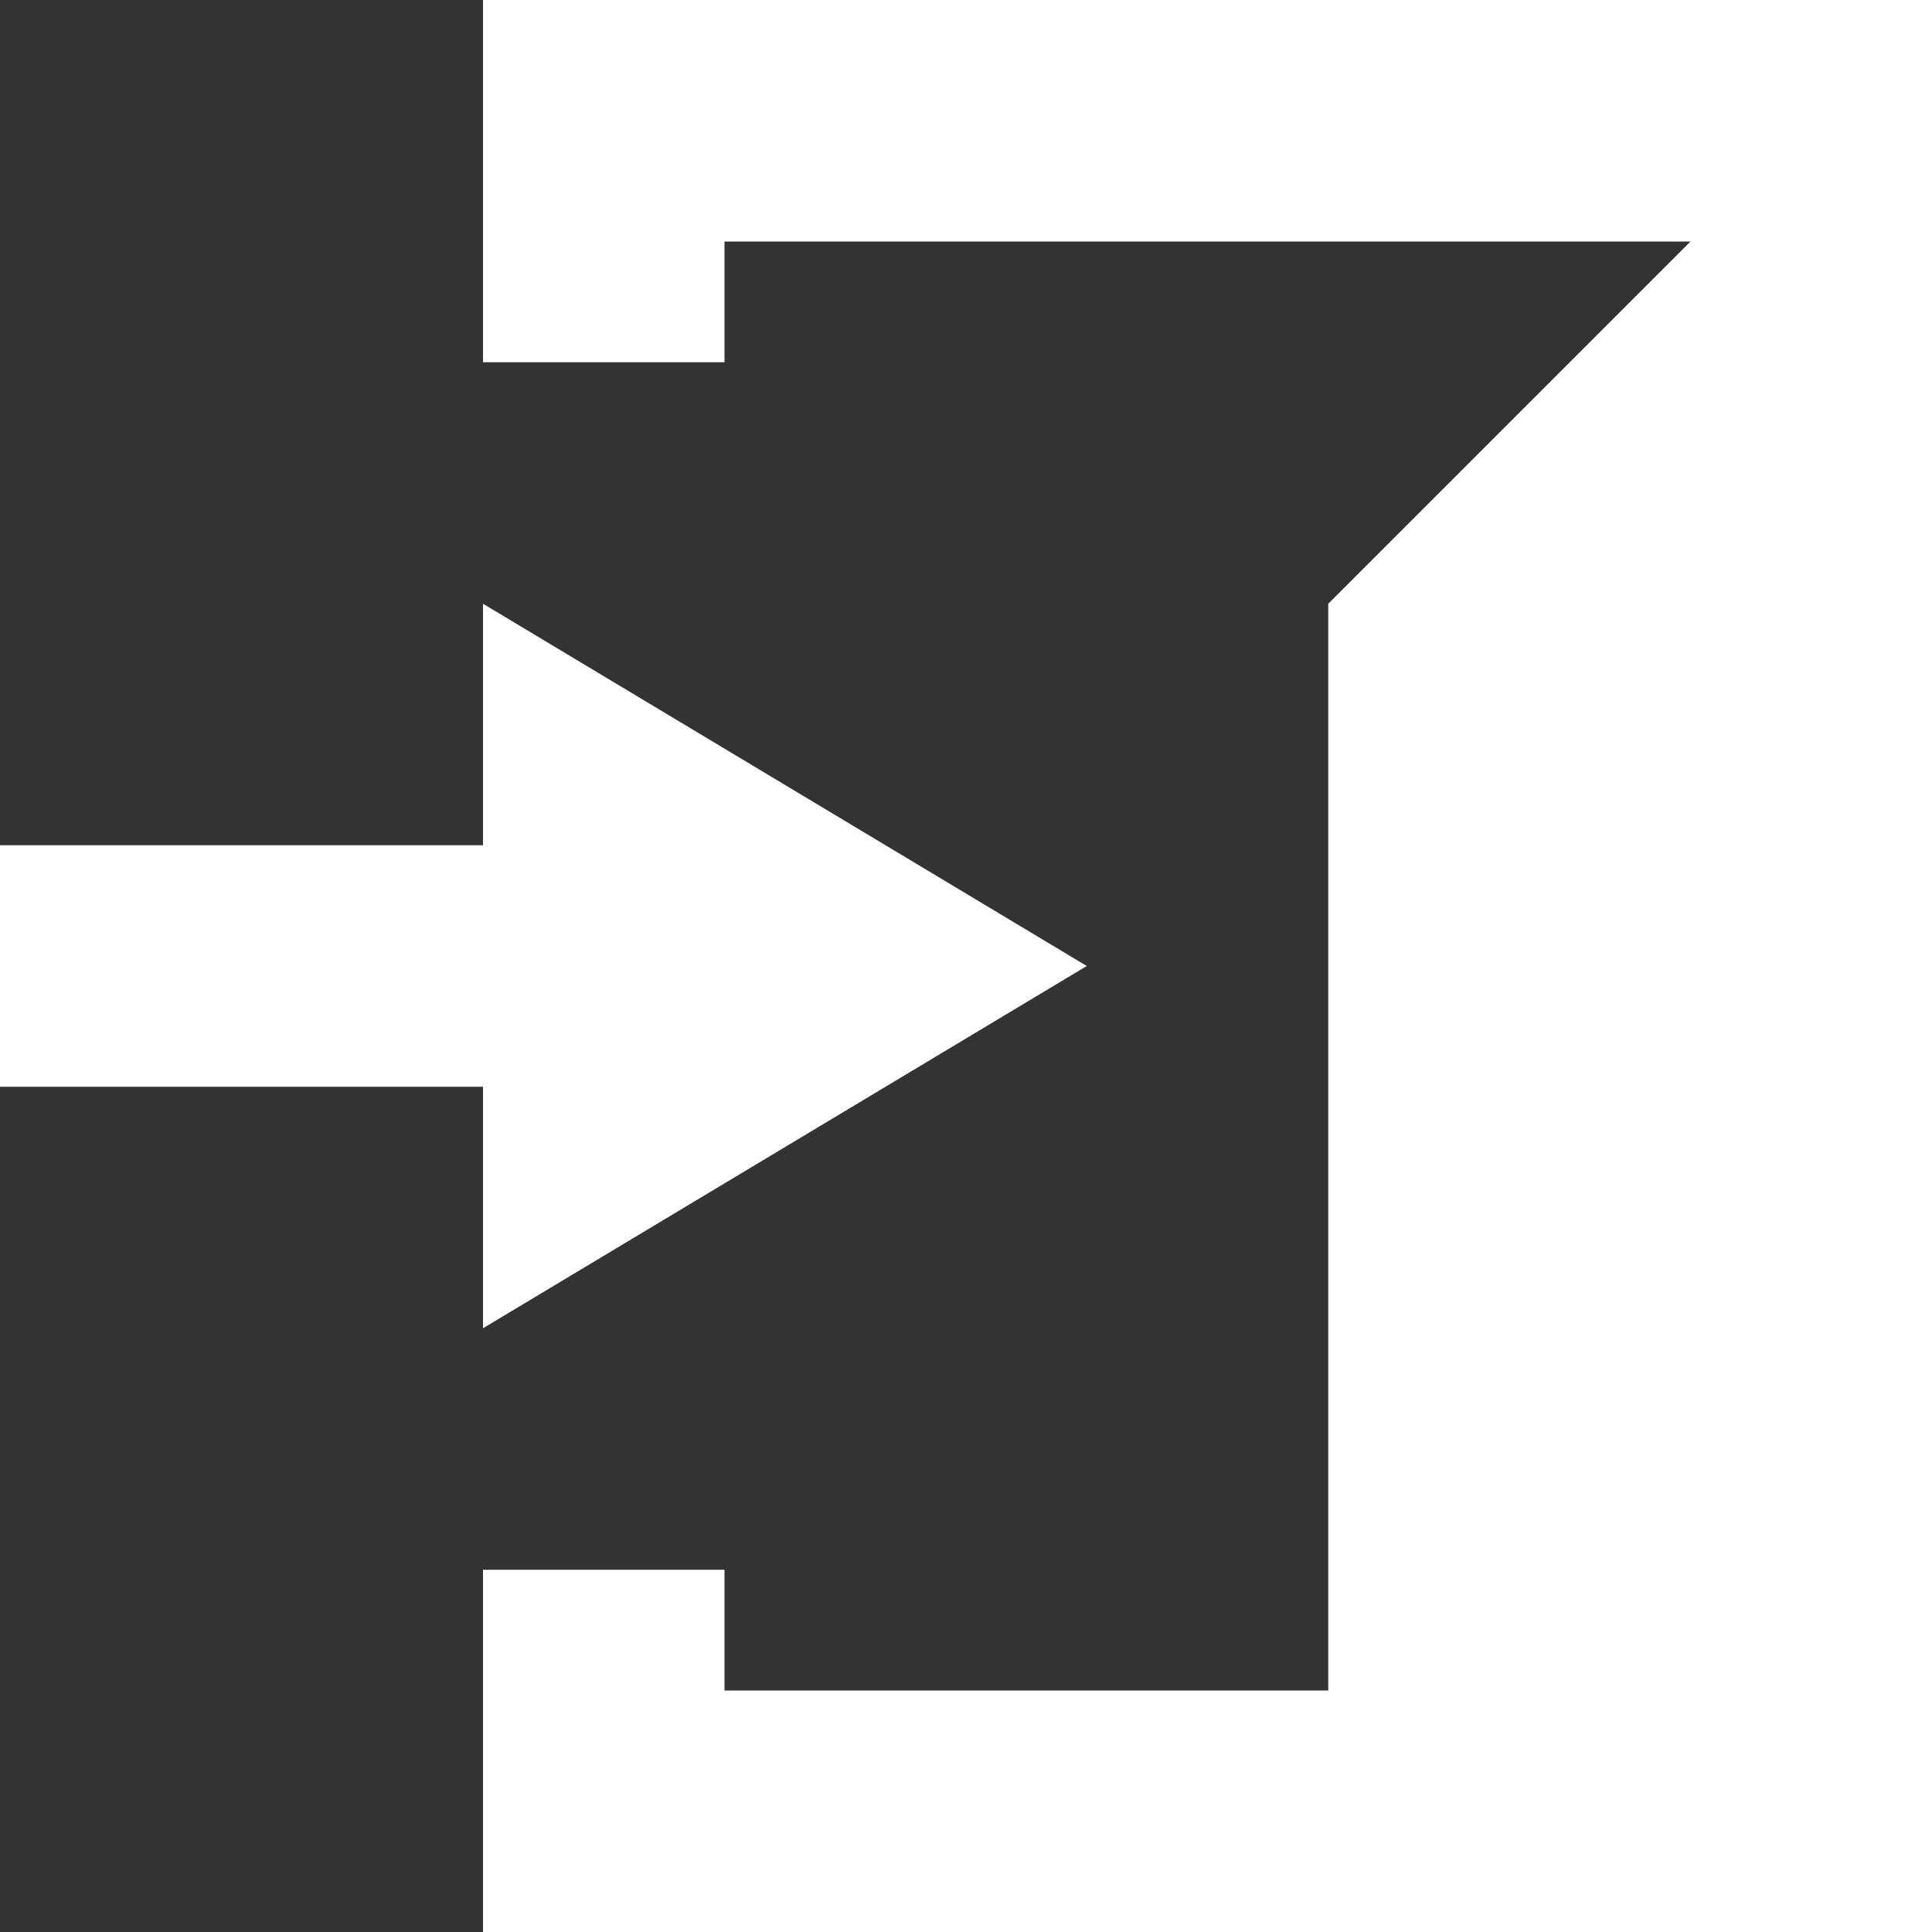<svg xmlns="http://www.w3.org/2000/svg" viewBox="0 0 80 80"><rect x="0" y="0" width="80" height="80" fill="#333333" stroke="none"/><defs><style>.cls-1{fill:#fff;fill-rule:evenodd;}</style></defs><g id="Layer_2" data-name="Layer 2"><g id="Layer_1-2" data-name="Layer 1"><path class="cls-1" d="M20,55V45H0V35H20V25L45,40ZM80,0H20V15H30V10H70L55,25V70H30V65H20V80H80V0Z"/></g></g></svg>